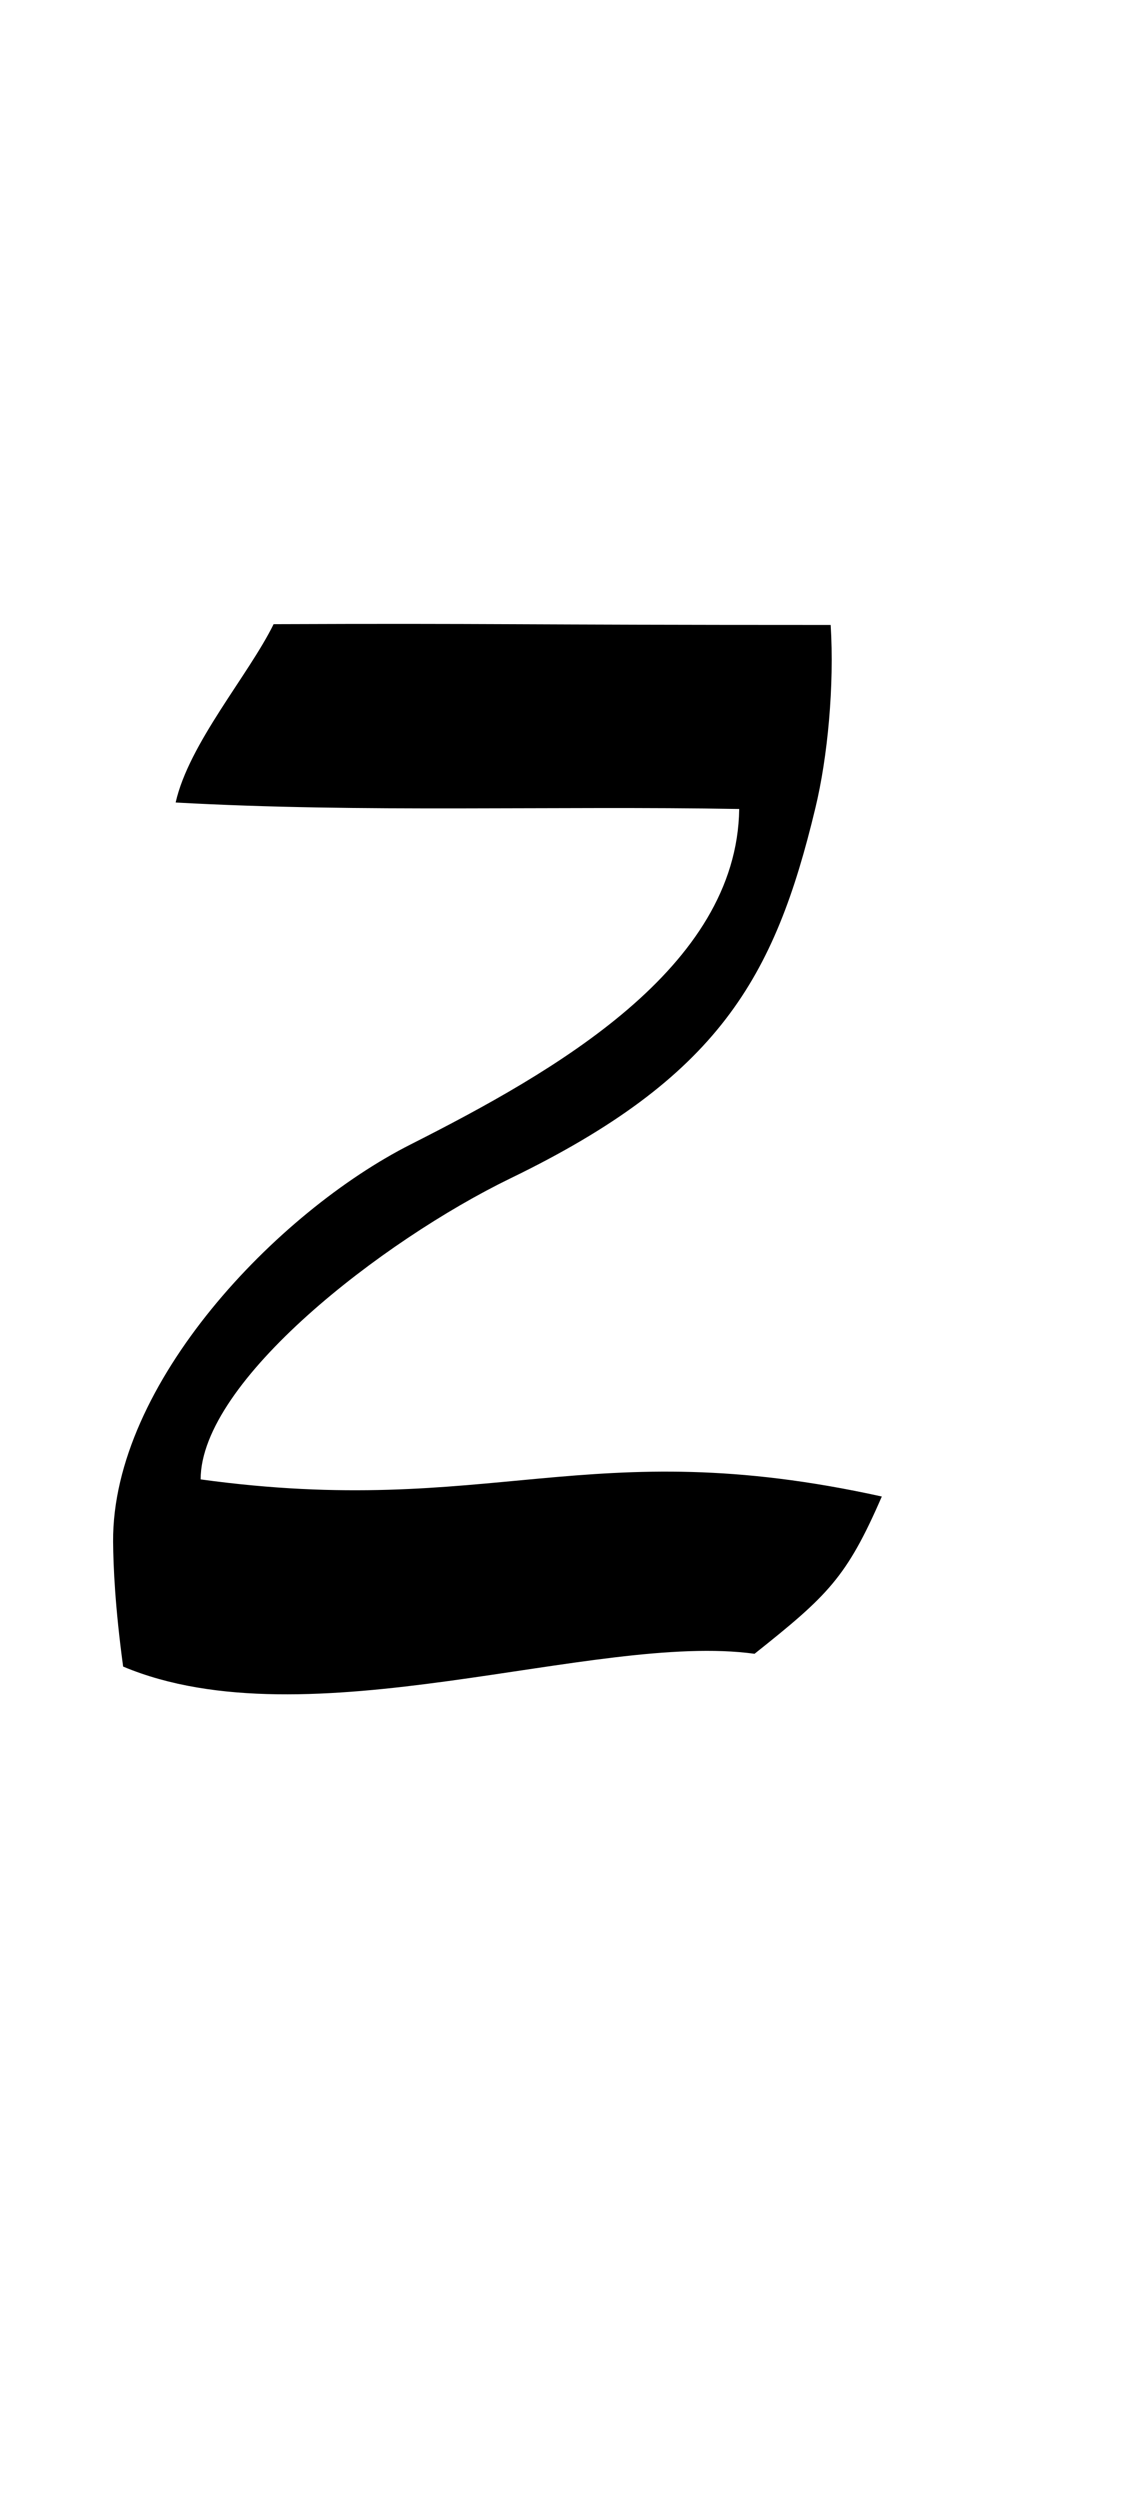 <?xml version="1.0" encoding="UTF-8" standalone="no"?>
<!-- Created with Inkscape (http://www.inkscape.org/) -->

<svg
   width="22"
   height="48"
   viewBox="0 0 5.821 12.7"
   version="1.1"
   id="svg5"
   inkscape:version="1.1.1 (3bf5ae0d25, 2021-09-20)"
   sodipodi:docname="z.svg"
   xmlns:inkscape="http://www.inkscape.org/namespaces/inkscape"
   xmlns:sodipodi="http://sodipodi.sourceforge.net/DTD/sodipodi-0.dtd"
   xmlns="http://www.w3.org/2000/svg"
   xmlns:svg="http://www.w3.org/2000/svg">
  <sodipodi:namedview
     id="namedview7"
     pagecolor="#ffffff"
     bordercolor="#666666"
     borderopacity="1.0"
     inkscape:pageshadow="2"
     inkscape:pageopacity="0.0"
     inkscape:pagecheckerboard="0"
     inkscape:document-units="mm"
     showgrid="false"
     units="px"
     width="32px"
     showguides="true"
     inkscape:guide-bbox="true"
     inkscape:zoom="12.414927"
     inkscape:cx="10.592088"
     inkscape:cy="16.391558"
     inkscape:window-width="1889"
     inkscape:window-height="1058"
     inkscape:window-x="31"
     inkscape:window-y="0"
     inkscape:window-maximized="1"
     inkscape:current-layer="layer1">
    <sodipodi:guide
       position="0,4.233"
       orientation="0,1"
       id="guide824"
       inkscape:label=""
       inkscape:locked="false"
       inkscape:color="rgb(0,0,255)" />
  </sodipodi:namedview>
  <defs
     id="defs2" />
  <g
     inkscape:label="Layer 1"
     inkscape:groupmode="layer"
     id="layer1">
    <path
       style="opacity:1;fill:#000000;stroke-width:0.078"
       d="M 0.626,8.467 C 0.585,8.165 0.576,7.959 0.575,7.832 0.57,7.03 1.409,6.157 2.088,5.814 2.817,5.445 3.747,4.919 3.758,4.11 2.805,4.093 1.85,4.13 0.893,4.077 0.96,3.778 1.264,3.429 1.391,3.171 c 1.142,-0.005 1.167,0.004 2.832,0.004 0.019,0.307 -0.015,0.671 -0.078,0.931 C 3.938,4.969 3.653,5.474 2.594,5.987 1.944,6.303 1.02,7.017 1.02,7.516 2.5,7.719 2.982,7.272 4.483,7.603 4.304,8.015 4.208,8.106 3.836,8.402 3.021,8.29 1.567,8.862 0.626,8.467 Z"
       id="path1132"
       sodipodi:nodetypes="cssccccsscccc" />
  </g>
</svg>
